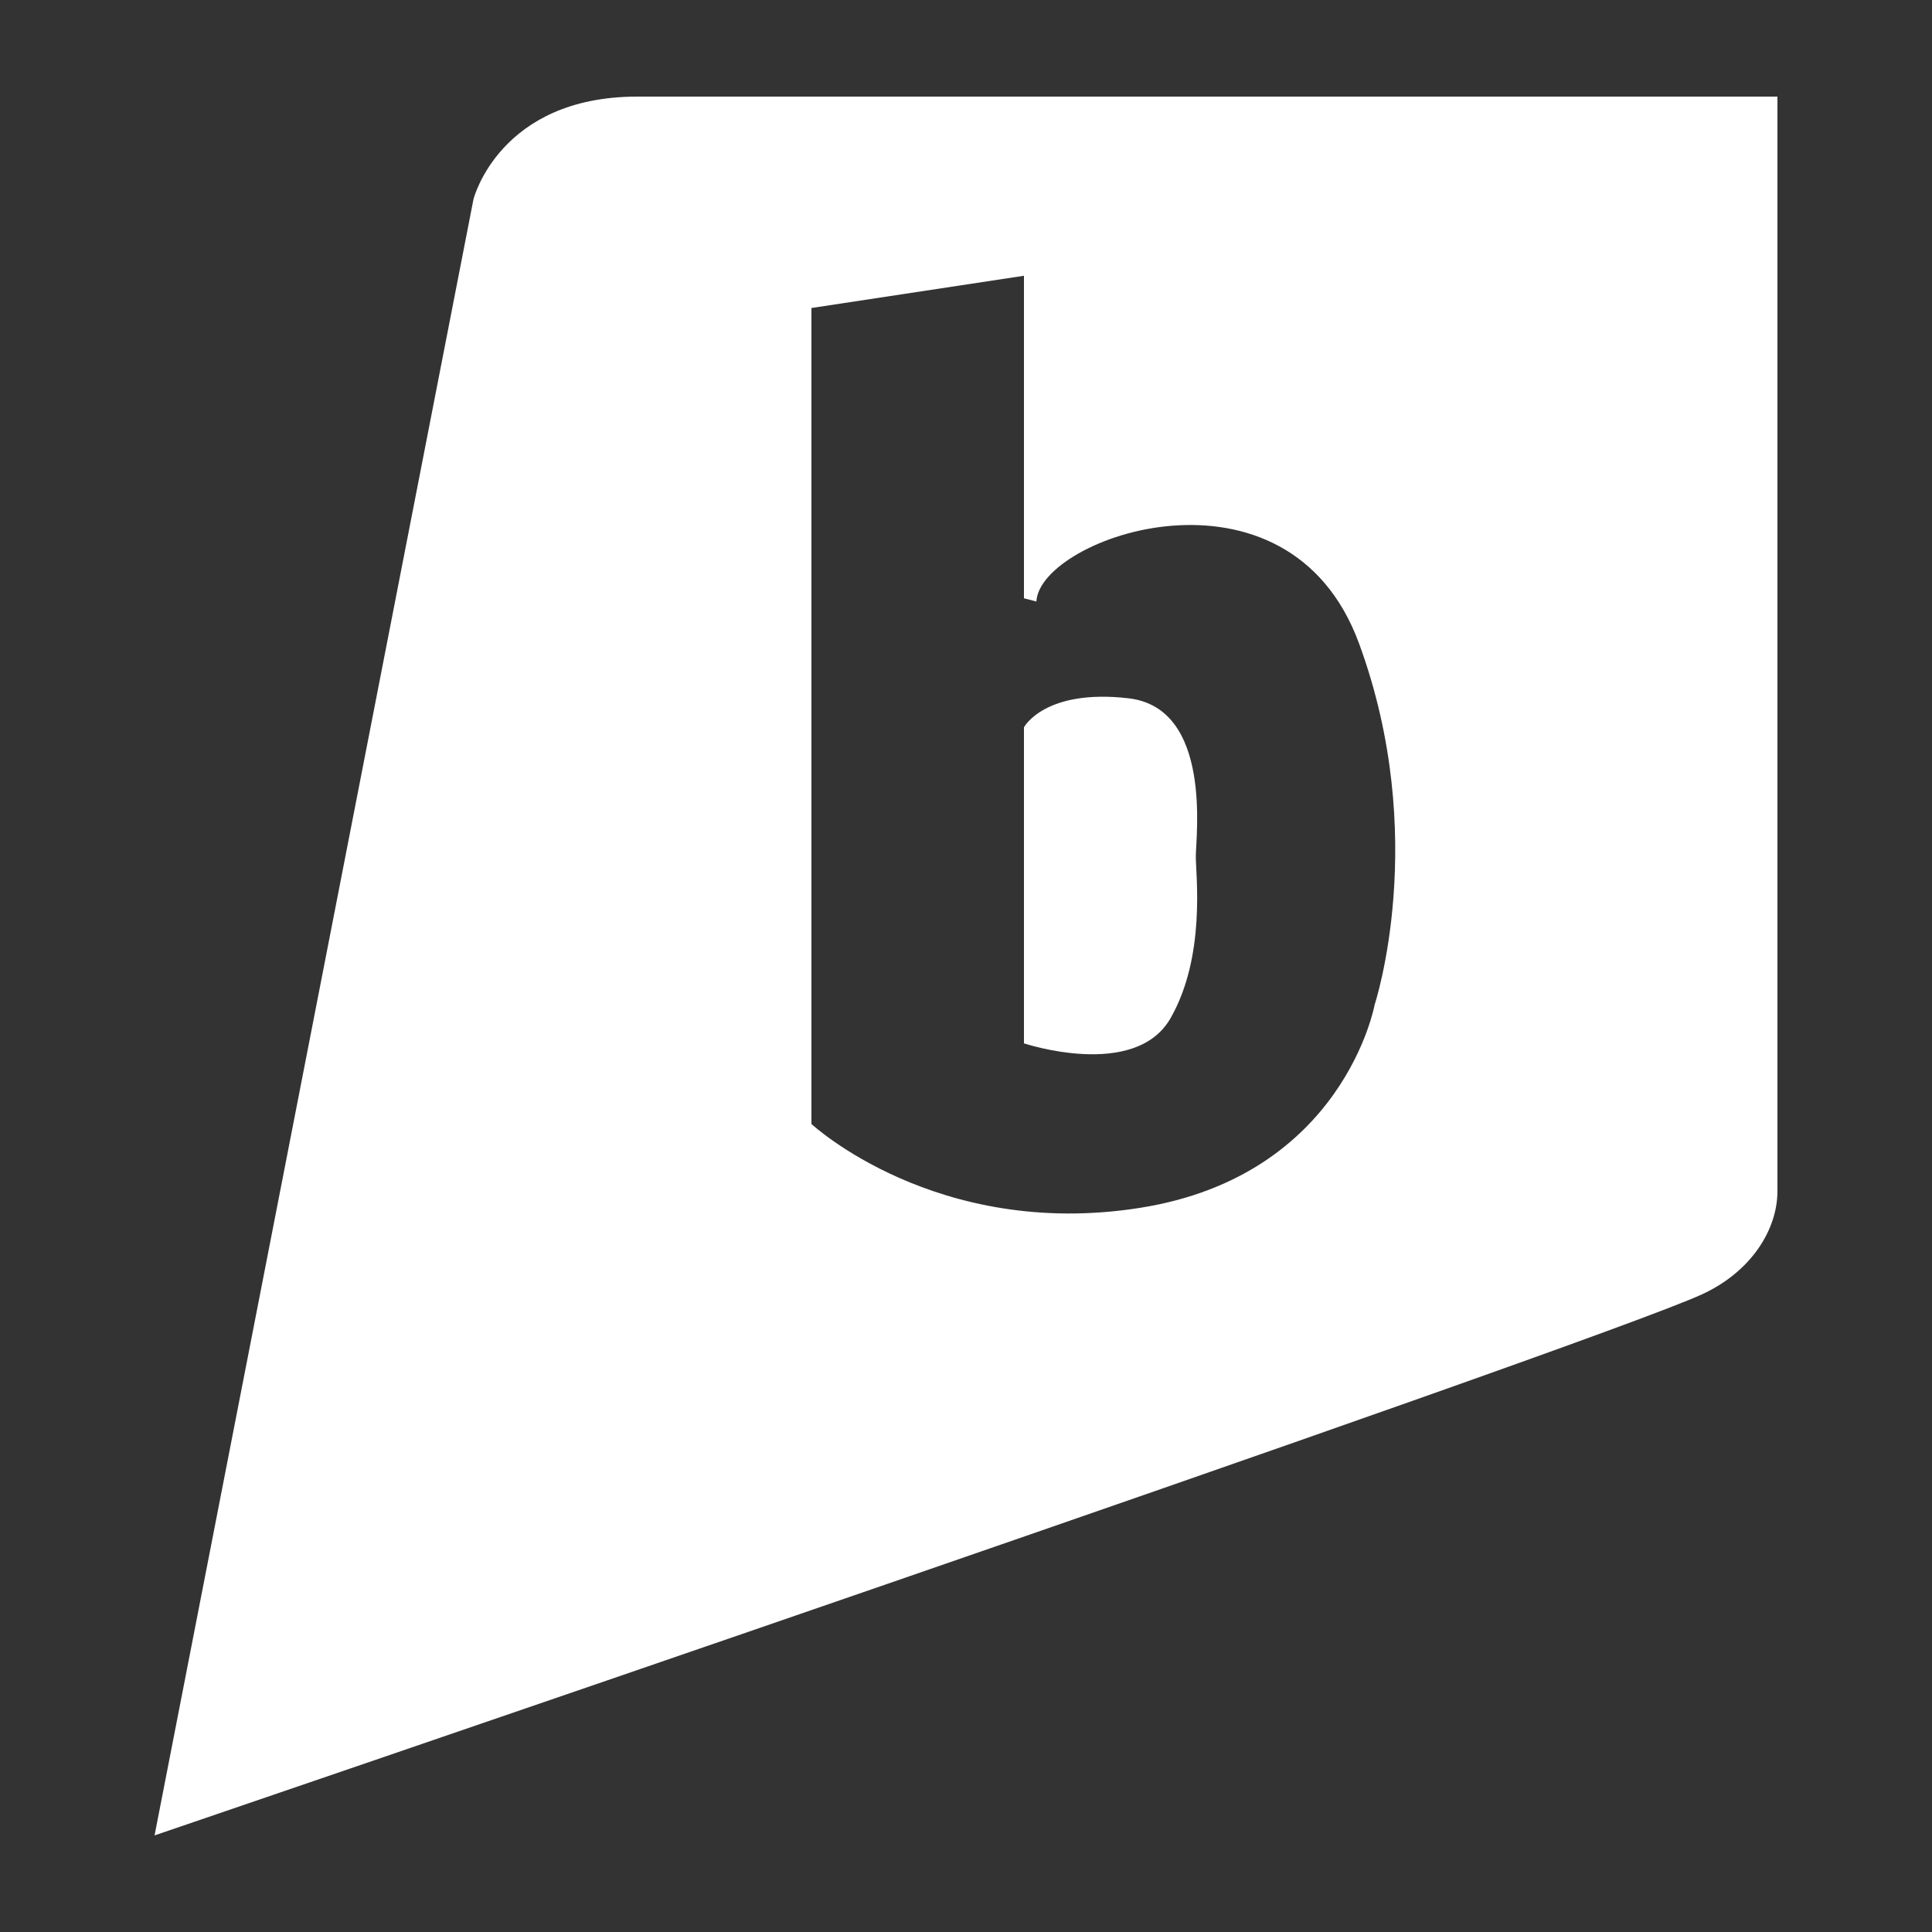 <?xml version="1.0" encoding="iso-8859-1"?>
<!DOCTYPE svg PUBLIC "-//W3C//DTD SVG 1.1//EN" "http://www.w3.org/Graphics/SVG/1.1/DTD/svg11.dtd">
<svg version="1.1" id="Layer_1" xmlns="http://www.w3.org/2000/svg" xmlns:xlink="http://www.w3.org/1999/xlink" x="0px" y="0px"
	 width="100%" height="100%" viewBox="0 0 100 100" style="enable-background:new 0 0 100 100;" xml:space="preserve">
<rect x="0" y="0" width="100" height="100" fill="#333333" stroke="none"/>
<path id="Brightkite" fill="#FFFFFF" d="M61.895,44.322c0,1.001,0.527,5.174-1.311,8.385C58.744,55.916,53,54.004,53,54.004V37.645
	c0,0,1.06-2.003,5.408-1.502C62.76,36.642,61.895,43.321,61.895,44.322z M92,5v45.508v6.18v4.965c0,1.998-1.361,4.166-3.888,5.334
	C82.341,69.657,8,95,8,95l16.508-84.691c0,0,1.342-5.309,8.479-5.309S92,5,92,5z M70.344,33.305
	c-3.682-10.018-16.532-5.509-16.701-2.171L53,30.967V14.273l-11,1.669v42.235c0,0,6.478,6.01,17.013,4.34
	C69.552,60.848,71.152,52,71.152,52S74.021,43.321,70.344,33.305z"/>
</svg>
